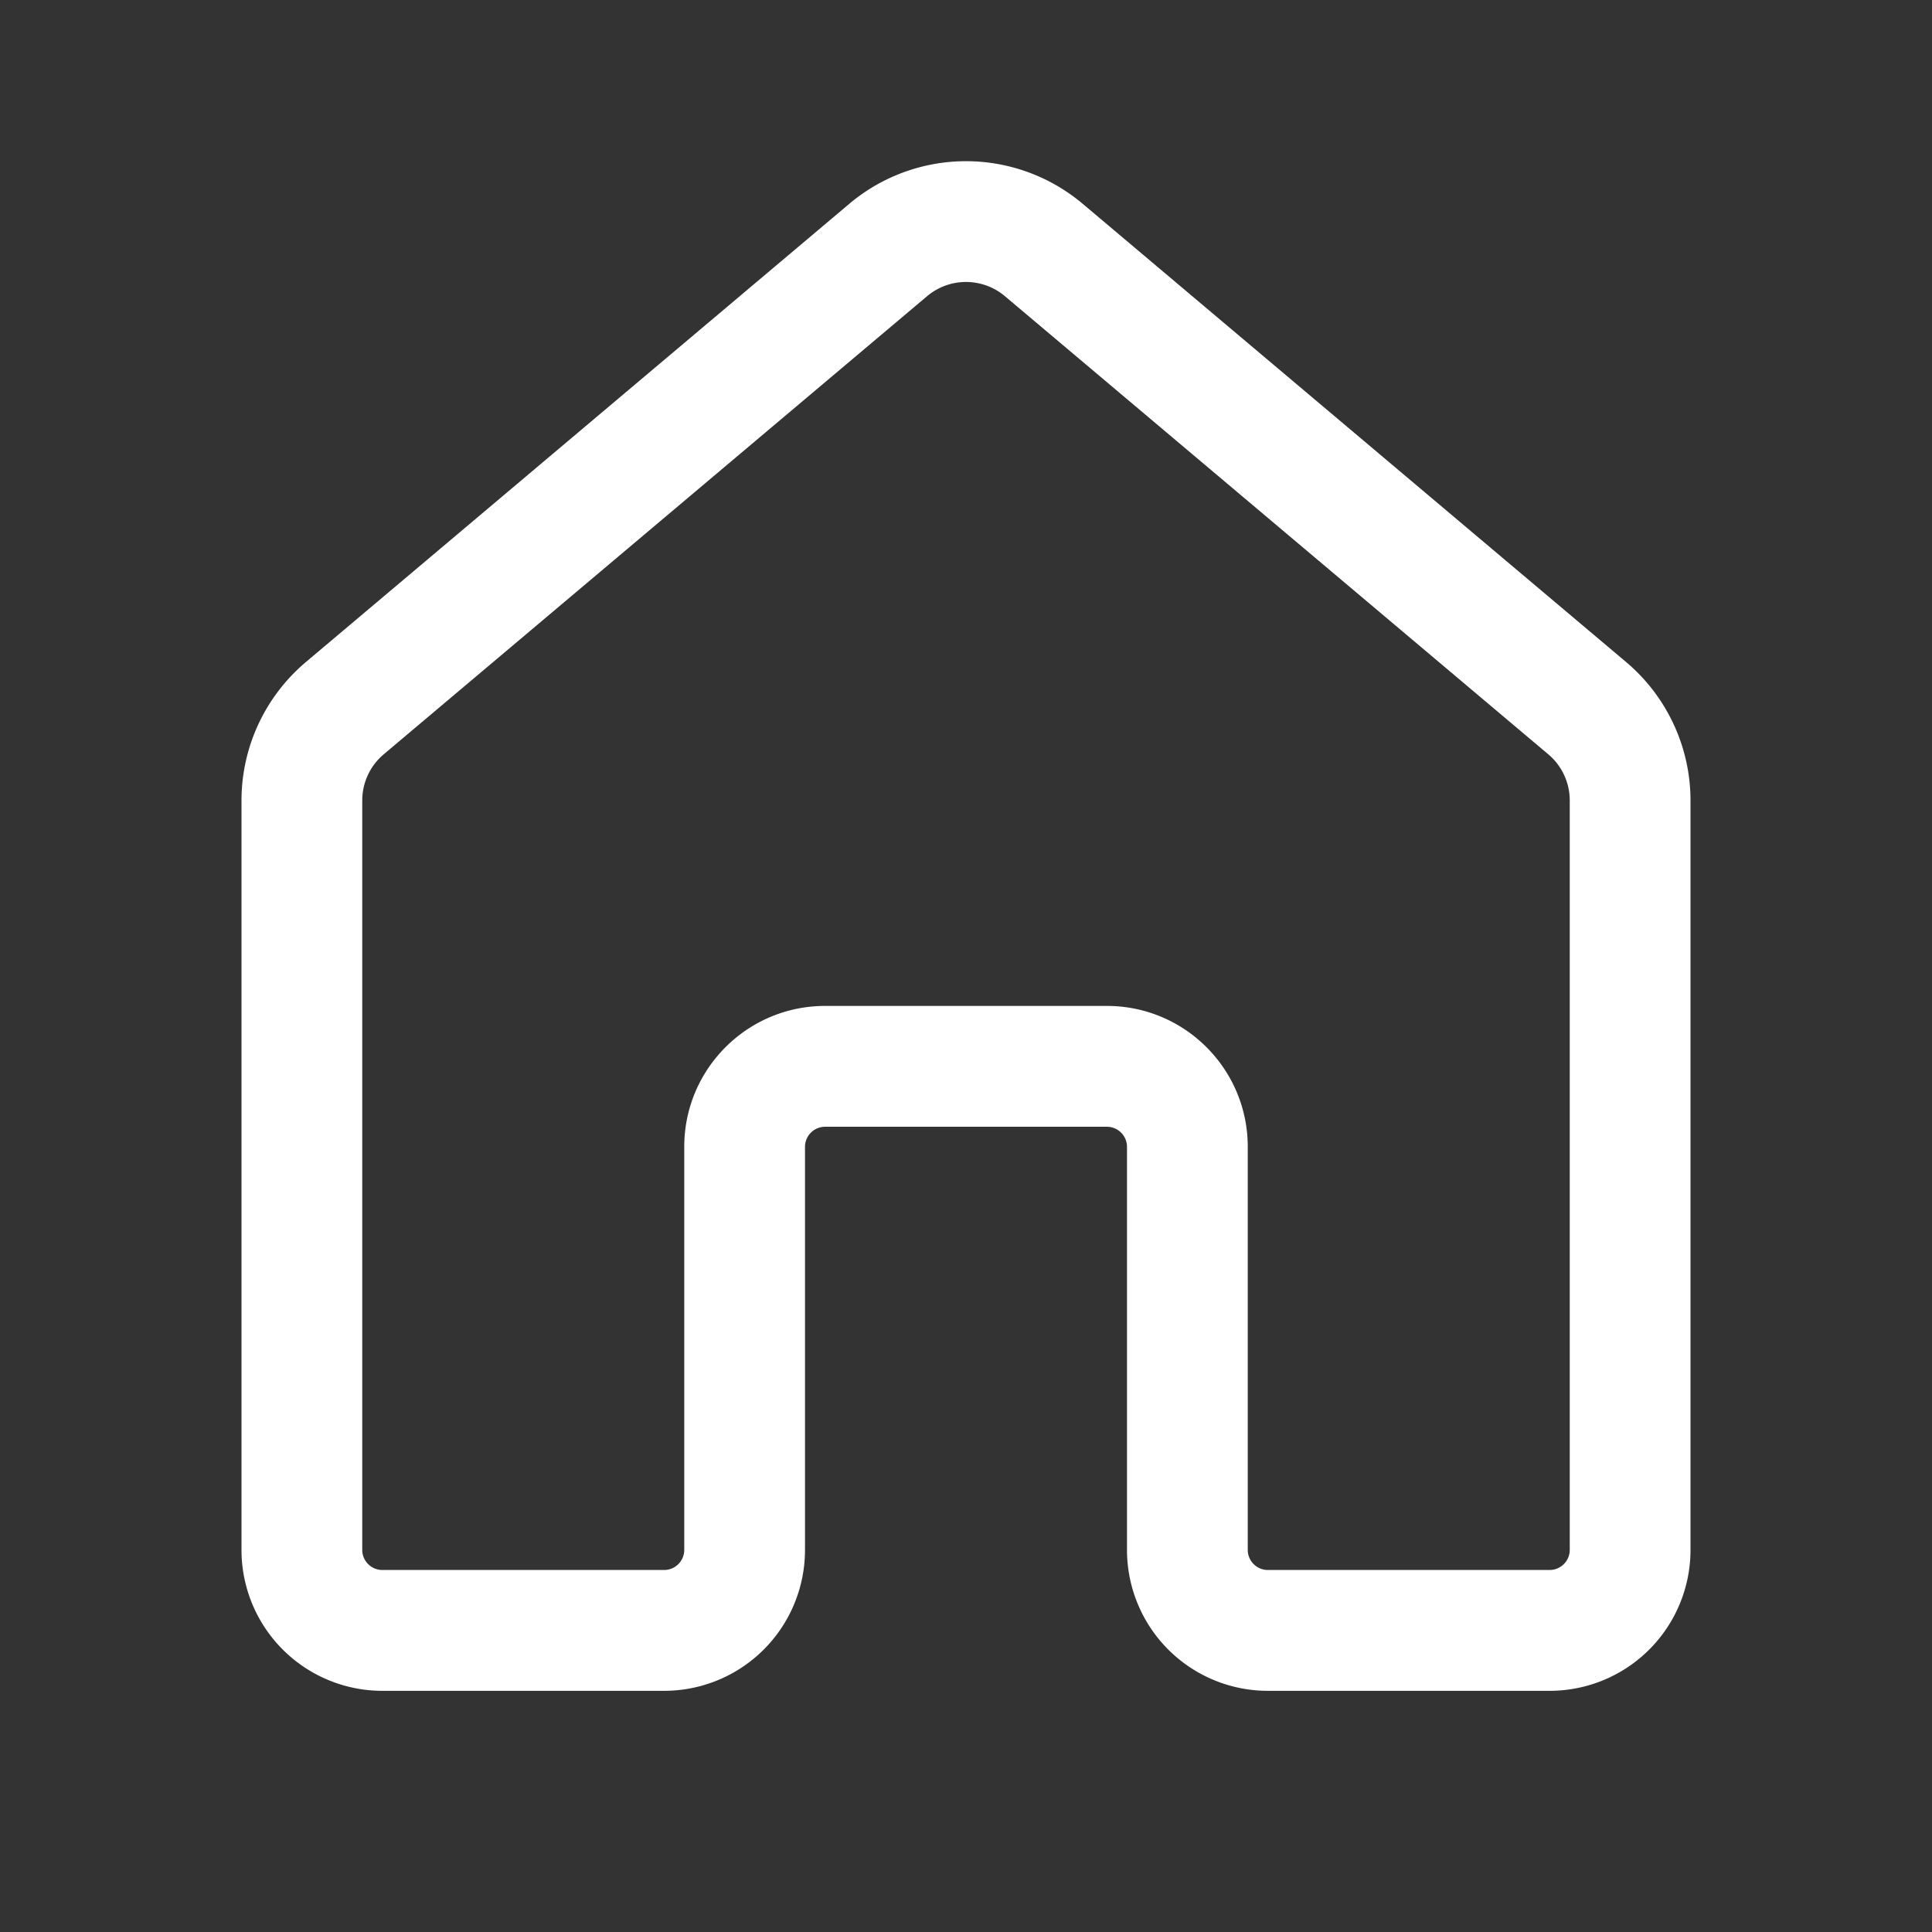 <svg xmlns="http://www.w3.org/2000/svg" width="20" height="20" viewBox="0 0 24 24"><rect x="0" y="0" width="24" height="24" fill="#333333" stroke="none"/><path fill="white" d="M10.55 2.532a2.25 2.25 0 0 1 2.9 0l6.75 5.692c.507.428.8 1.057.8 1.72v9.31a1.75 1.75 0 0 1-1.75 1.75h-3.5a1.75 1.75 0 0 1-1.75-1.75v-5.007a.25.25 0 0 0-.25-.25h-3.5a.25.25 0 0 0-.25.25v5.007a1.75 1.75 0 0 1-1.75 1.75h-3.5A1.75 1.75 0 0 1 3 19.254v-9.31c0-.663.293-1.292.8-1.72zm1.933 1.147a.75.75 0 0 0-.966 0L4.767 9.37a.75.75 0 0 0-.267.573v9.31c0 .138.112.25.25.25h3.5a.25.25 0 0 0 .25-.25v-5.007c0-.967.784-1.75 1.75-1.75h3.5c.966 0 1.75.783 1.75 1.75v5.007c0 .138.112.25.25.25h3.5a.25.25 0 0 0 .25-.25v-9.31a.75.75 0 0 0-.267-.573z"/></svg>